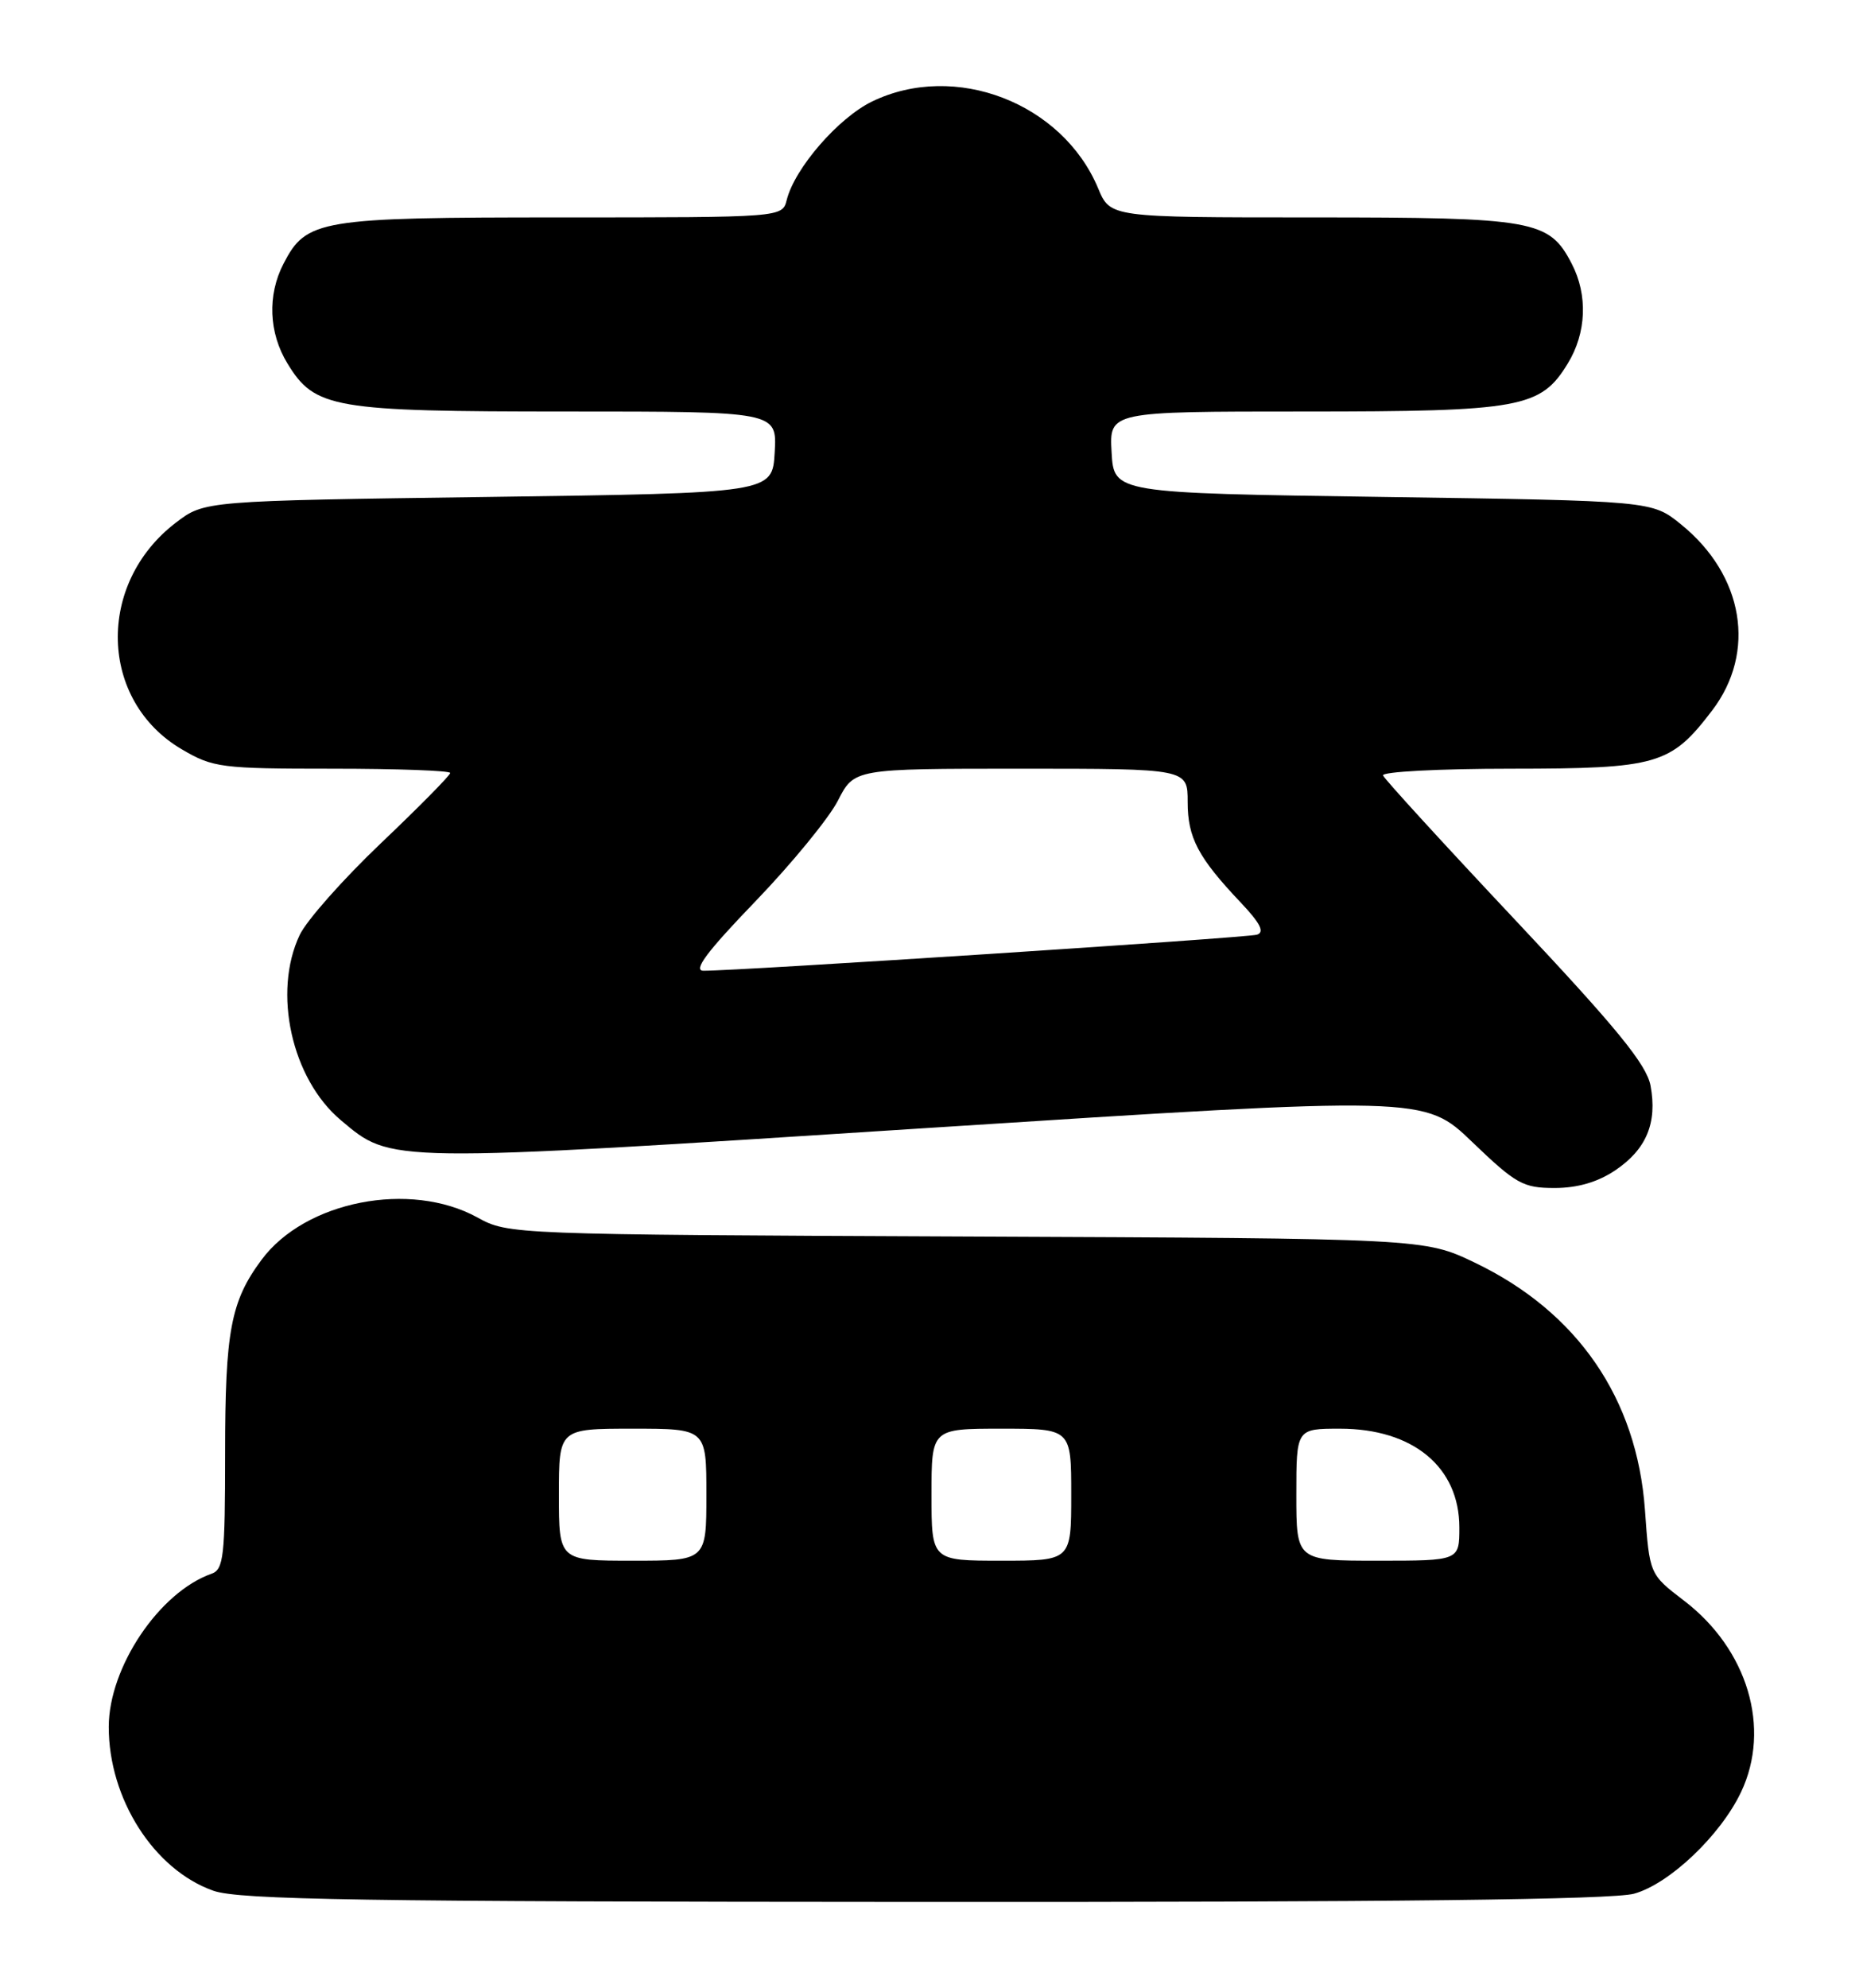 <?xml version="1.0" encoding="UTF-8" standalone="no"?>
<!DOCTYPE svg PUBLIC "-//W3C//DTD SVG 1.1//EN" "http://www.w3.org/Graphics/SVG/1.1/DTD/svg11.dtd" >
<svg xmlns="http://www.w3.org/2000/svg" xmlns:xlink="http://www.w3.org/1999/xlink" version="1.1" viewBox="0 0 240 256">
 <g >
 <path fill="currentColor"
d=" M 210.50 243.89 C 215.05 242.64 221.64 236.38 224.29 230.80 C 228.19 222.58 225.15 212.40 216.92 206.13 C 212.50 202.75 212.50 202.75 211.91 194.46 C 210.88 180.10 203.22 168.96 190.00 162.62 C 183.50 159.50 183.50 159.50 124.50 159.25 C 65.87 159.00 65.47 158.98 61.51 156.80 C 52.84 152.03 39.32 154.67 33.70 162.24 C 29.72 167.59 29.00 171.44 29.00 187.18 C 29.00 200.45 28.81 202.13 27.25 202.68 C 20.52 205.05 14.03 214.71 14.01 222.38 C 13.99 231.66 19.84 240.82 27.50 243.51 C 30.81 244.67 46.56 244.92 119.00 244.95 C 179.60 244.98 207.73 244.65 210.50 243.89 Z  M 208.09 150.72 C 212.10 148.02 213.52 144.60 212.63 139.82 C 212.11 137.09 208.32 132.44 195.24 118.53 C 186.03 108.74 178.35 100.34 178.17 99.87 C 177.98 99.39 185.41 99.00 194.67 99.00 C 213.55 98.99 215.22 98.51 220.56 91.51 C 226.30 83.98 224.65 74.08 216.55 67.53 C 212.82 64.50 212.82 64.50 178.16 64.00 C 143.50 63.50 143.50 63.50 143.20 58.25 C 142.90 53.00 142.90 53.00 167.98 53.00 C 195.96 53.00 198.48 52.54 201.97 46.81 C 204.38 42.87 204.57 38.00 202.48 33.97 C 199.57 28.34 197.69 28.00 169.06 28.00 C 143.03 28.00 143.03 28.00 141.47 24.26 C 136.86 13.23 123.01 7.91 112.35 13.07 C 108.00 15.18 102.38 21.65 101.35 25.75 C 100.78 28.00 100.78 28.00 72.34 28.00 C 41.09 28.00 39.46 28.27 36.52 33.97 C 34.43 38.00 34.62 42.87 37.03 46.81 C 40.56 52.60 42.87 53.00 73.02 53.00 C 100.10 53.00 100.10 53.00 99.80 58.25 C 99.50 63.50 99.50 63.50 62.92 64.00 C 26.34 64.50 26.34 64.50 22.66 67.31 C 12.36 75.17 12.76 90.26 23.43 96.51 C 27.45 98.87 28.49 99.00 42.84 99.00 C 51.18 99.00 58.00 99.25 58.00 99.55 C 58.00 99.85 54.00 103.91 49.11 108.56 C 44.22 113.21 39.49 118.55 38.61 120.41 C 35.10 127.80 37.57 138.94 43.90 144.26 C 50.48 149.80 49.48 149.79 119.40 145.28 C 183.50 141.16 183.50 141.16 189.66 147.08 C 195.30 152.49 196.21 153.00 200.27 153.00 C 203.23 153.00 205.83 152.24 208.09 150.72 Z  M 72.00 192.50 C 72.00 184.00 72.00 184.00 81.50 184.00 C 91.00 184.00 91.00 184.00 91.00 192.50 C 91.00 201.00 91.00 201.00 81.50 201.00 C 72.00 201.00 72.00 201.00 72.00 192.50 Z  M 120.00 192.50 C 120.00 184.00 120.00 184.00 129.00 184.00 C 138.00 184.00 138.00 184.00 138.00 192.50 C 138.00 201.00 138.00 201.00 129.00 201.00 C 120.00 201.00 120.00 201.00 120.00 192.50 Z  M 167.00 192.50 C 167.00 184.00 167.00 184.00 172.63 184.00 C 182.03 184.00 188.00 188.94 188.00 196.72 C 188.00 201.00 188.00 201.00 177.50 201.00 C 167.00 201.00 167.00 201.00 167.00 192.50 Z  M 97.28 116.12 C 101.99 111.23 106.78 105.38 107.94 103.12 C 110.04 99.00 110.04 99.00 131.52 99.00 C 153.00 99.00 153.00 99.00 153.00 103.28 C 153.00 107.89 154.34 110.43 159.82 116.22 C 162.36 118.90 162.95 120.06 161.92 120.38 C 160.62 120.78 94.99 125.05 90.61 125.02 C 89.24 125.00 91.11 122.52 97.28 116.12 Z "/>
</g>
</svg>
